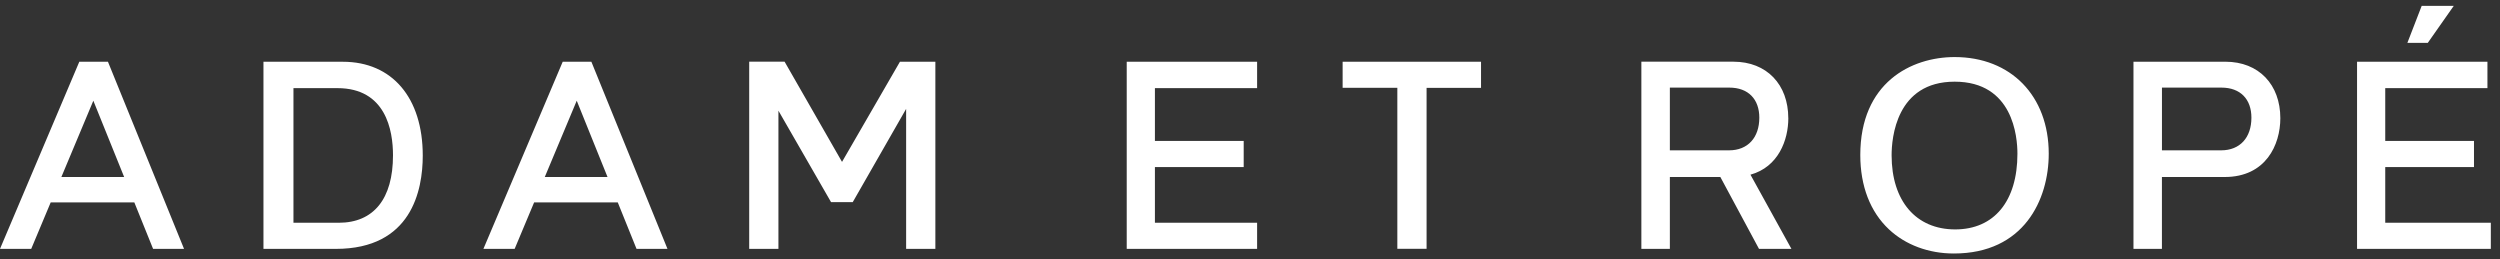 <svg width="212" height="22" viewBox="0 0 212 22" fill="none" xmlns="http://www.w3.org/2000/svg">
<rect x="0" y="0" width="212" height="22" fill="#333333" stroke="none"/>
<g clip-path="url(#clip0_1273_105)">
<path d="M47.719 5.234L40.993 21.105H43.642L45.295 17.161H52.386L53.978 21.105H56.602L50.148 5.234H47.722H47.719ZM46.197 15.01L48.907 8.54L51.518 15.01H46.194H46.197ZM6.726 5.234L0 21.105H2.647L4.3 17.161H11.39L12.982 21.105H15.607L9.153 5.234H6.726ZM5.204 15.01L7.915 8.54L10.528 15.01H5.201H5.204ZM208.074 0.5H205.358L204.145 3.636H205.876L208.077 0.5H208.074ZM29.073 5.234H22.341V21.105H28.483C34.892 21.105 35.85 16.148 35.85 13.193C35.85 8.287 33.253 5.237 29.073 5.237V5.234ZM28.723 18.887H24.885V7.474H28.614C32.713 7.474 33.326 11.042 33.326 13.171C33.326 16.858 31.692 18.89 28.723 18.89V18.887ZM95.546 21.102H106.603V18.887H97.937V14.17H105.465V11.952H97.937V7.474H106.603V5.234H95.546V21.105V21.102ZM188.722 5.234H180.918V21.105H183.331V15.01H188.655C192.139 15.01 193.372 12.283 193.372 10.023C193.372 7.171 191.546 5.234 188.719 5.234H188.722ZM188.352 12.748H183.334V7.429H188.374C189.993 7.429 190.92 8.417 190.92 9.979C190.92 11.657 189.96 12.748 188.352 12.748ZM165.754 4.839C162.064 4.839 157.753 7.015 157.753 13.146C157.753 15.775 158.591 17.954 160.18 19.446C161.588 20.768 163.544 21.497 165.687 21.497C171.623 21.497 173.733 16.939 173.733 13.037C173.733 8.134 170.527 4.839 165.754 4.839ZM165.799 19.454C162.476 19.454 160.408 17.044 160.408 13.168C160.408 11.704 160.795 6.926 165.754 6.926C170.713 6.926 171.078 11.604 171.078 13.037C171.078 17.056 169.105 19.454 165.799 19.454ZM202.269 18.887V14.17H209.794V11.952H202.269V7.474H210.935V5.234H199.878V21.105H211.222V18.89H202.269V18.887ZM71.402 13.725L66.534 5.231H63.532V21.102H66.011V9.386L70.472 17.139H72.314L76.84 9.233V21.105H79.319V5.234H76.316L71.404 13.727L71.402 13.725ZM151.647 10.02C151.647 7.168 149.822 5.231 146.994 5.231H139.188V21.102H141.604V15.007H145.884L149.162 21.102H151.912L148.439 14.813C150.799 14.159 151.65 11.89 151.65 10.02H151.647ZM141.604 12.745V7.429H146.644C148.261 7.429 149.19 8.417 149.19 9.979C149.19 11.657 148.23 12.748 146.621 12.748H141.604V12.745ZM113.855 7.446H118.494V21.099H120.974V7.452H125.591V5.234H113.855V7.452V7.446Z" fill="white"/>
</g>
<defs>
<clipPath id="clip0_1273_105">
<rect width="211.219" height="21" fill="white" transform="translate(0 0.5)"/>
</clipPath>
</defs>
</svg>
